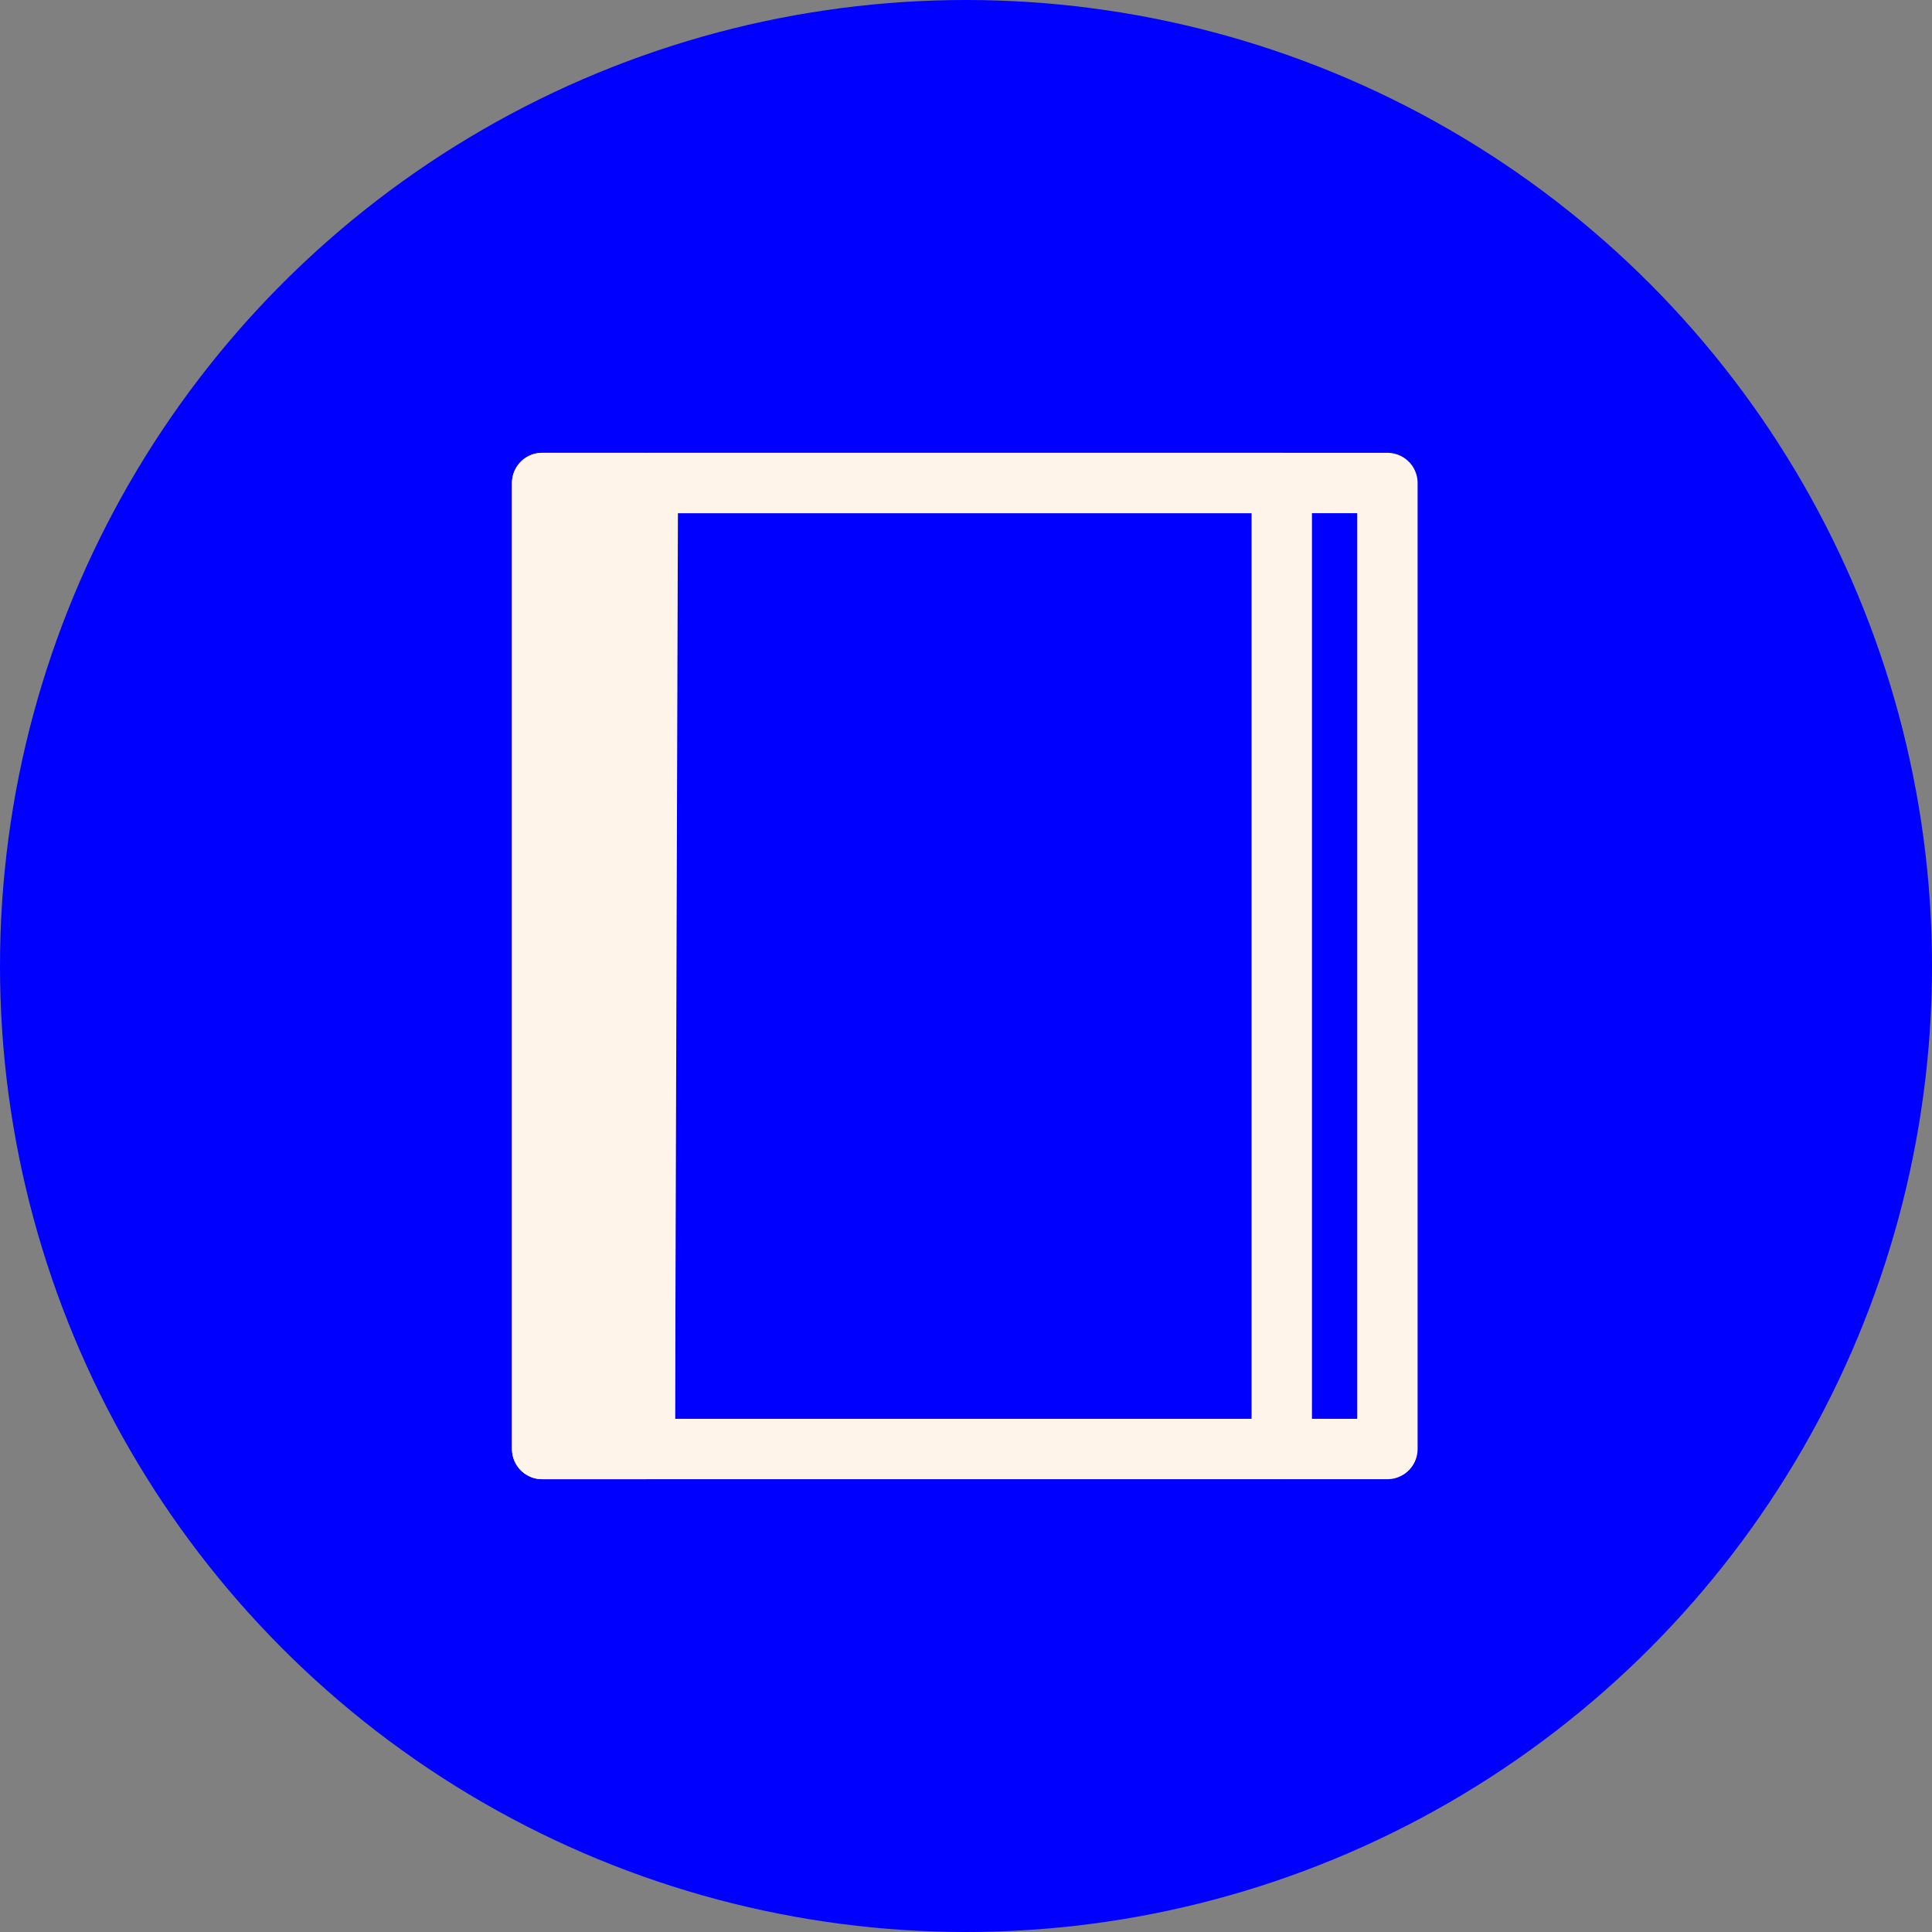 <svg xmlns="http://www.w3.org/2000/svg" viewBox="0 0 32 32"><rect x="0" y="0" width="32" height="32" fill="#808080" stroke="none"/><defs><style>.cls-1{fill:blue;}.cls-2{fill:none;}.cls-2,.cls-3{stroke:#fff4e9;stroke-linecap:round;stroke-linejoin:round;}.cls-3{fill:#fff4e9;}</style></defs><g id="Layer_2" data-name="Layer 2"><circle class="cls-1" cx="16" cy="16" r="16"/></g><g id="Layer_3" data-name="Layer 3"><rect class="cls-2" x="8.98" y="8" width="14" height="16"/><rect class="cls-3" x="8.98" y="8" width="1.7" height="16"/><polyline class="cls-2" points="21.23 24 21.23 8 10.73 8 10.68 24"/></g></svg>